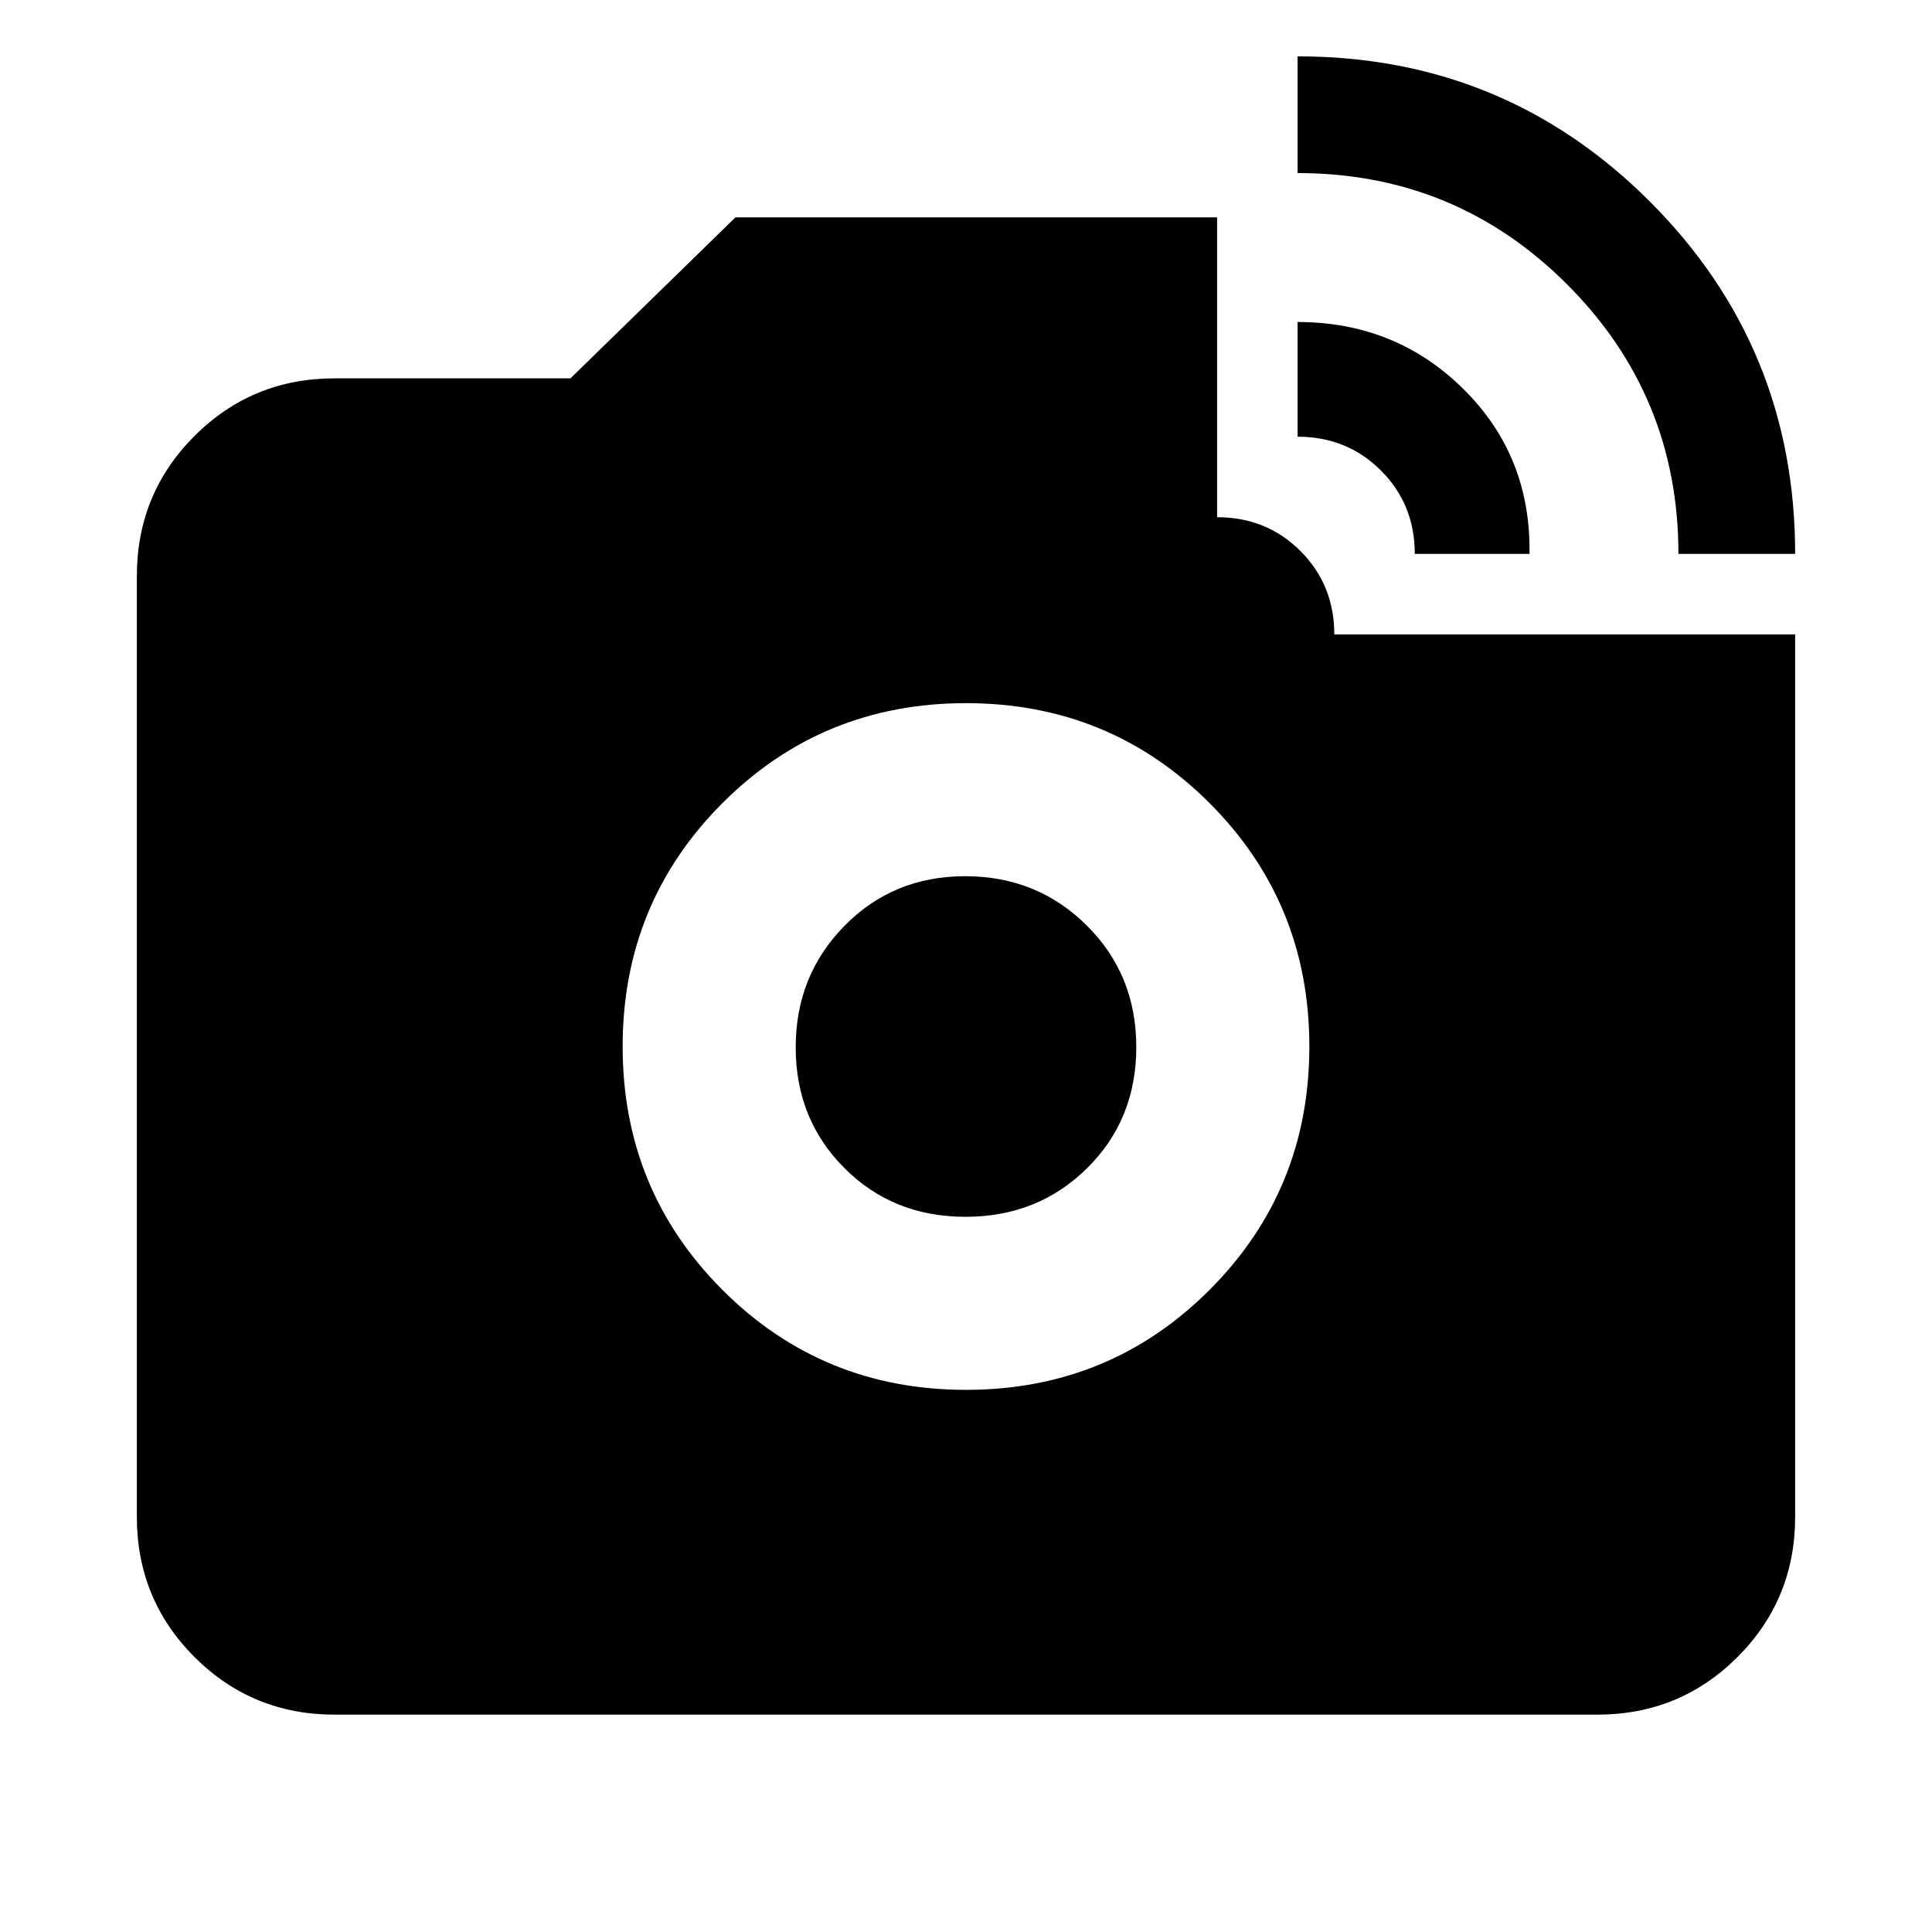 <svg xmlns="http://www.w3.org/2000/svg" height="24" viewBox="0 -960 960 960" width="24"><path d="M834-684.77q0-78.61-55.31-133.92Q723.38-874 644.77-874v-58q102.88 0 175.06 72.17Q892-787.65 892-684.77h-58Zm-131 0q0-24.61-16.81-41.42Q669.38-743 644.77-743v-57q48.65 0 82.32 33.23 33.68 33.23 32.91 82h-57ZM480-269.39q71.35 0 120.98-49.63 49.63-49.63 49.63-120.98t-49.63-120.98Q551.35-610.61 480-610.61t-120.98 49.63Q309.39-511.35 309.39-440t49.63 120.98q49.63 49.63 120.98 49.63Zm-.28-85.99q-36.03 0-60.18-24.24-24.16-24.23-24.16-59.96 0-35.73 24.24-60.38 24.23-24.66 59.96-24.66 35.73 0 60.38 24.44 24.66 24.44 24.66 60.46 0 36.03-24.44 60.18-24.44 24.16-60.46 24.16ZM166.31-108q-41.03 0-69.67-28.64T68-206.31v-467.38q0-41.03 28.64-69.67T166.31-772h117.15l82-80h239.31v149q24.61 0 41.42 16.81Q663-669.38 663-644.77h229v438.46q0 41.03-28.64 69.67T793.69-108H166.31Z"/></svg>